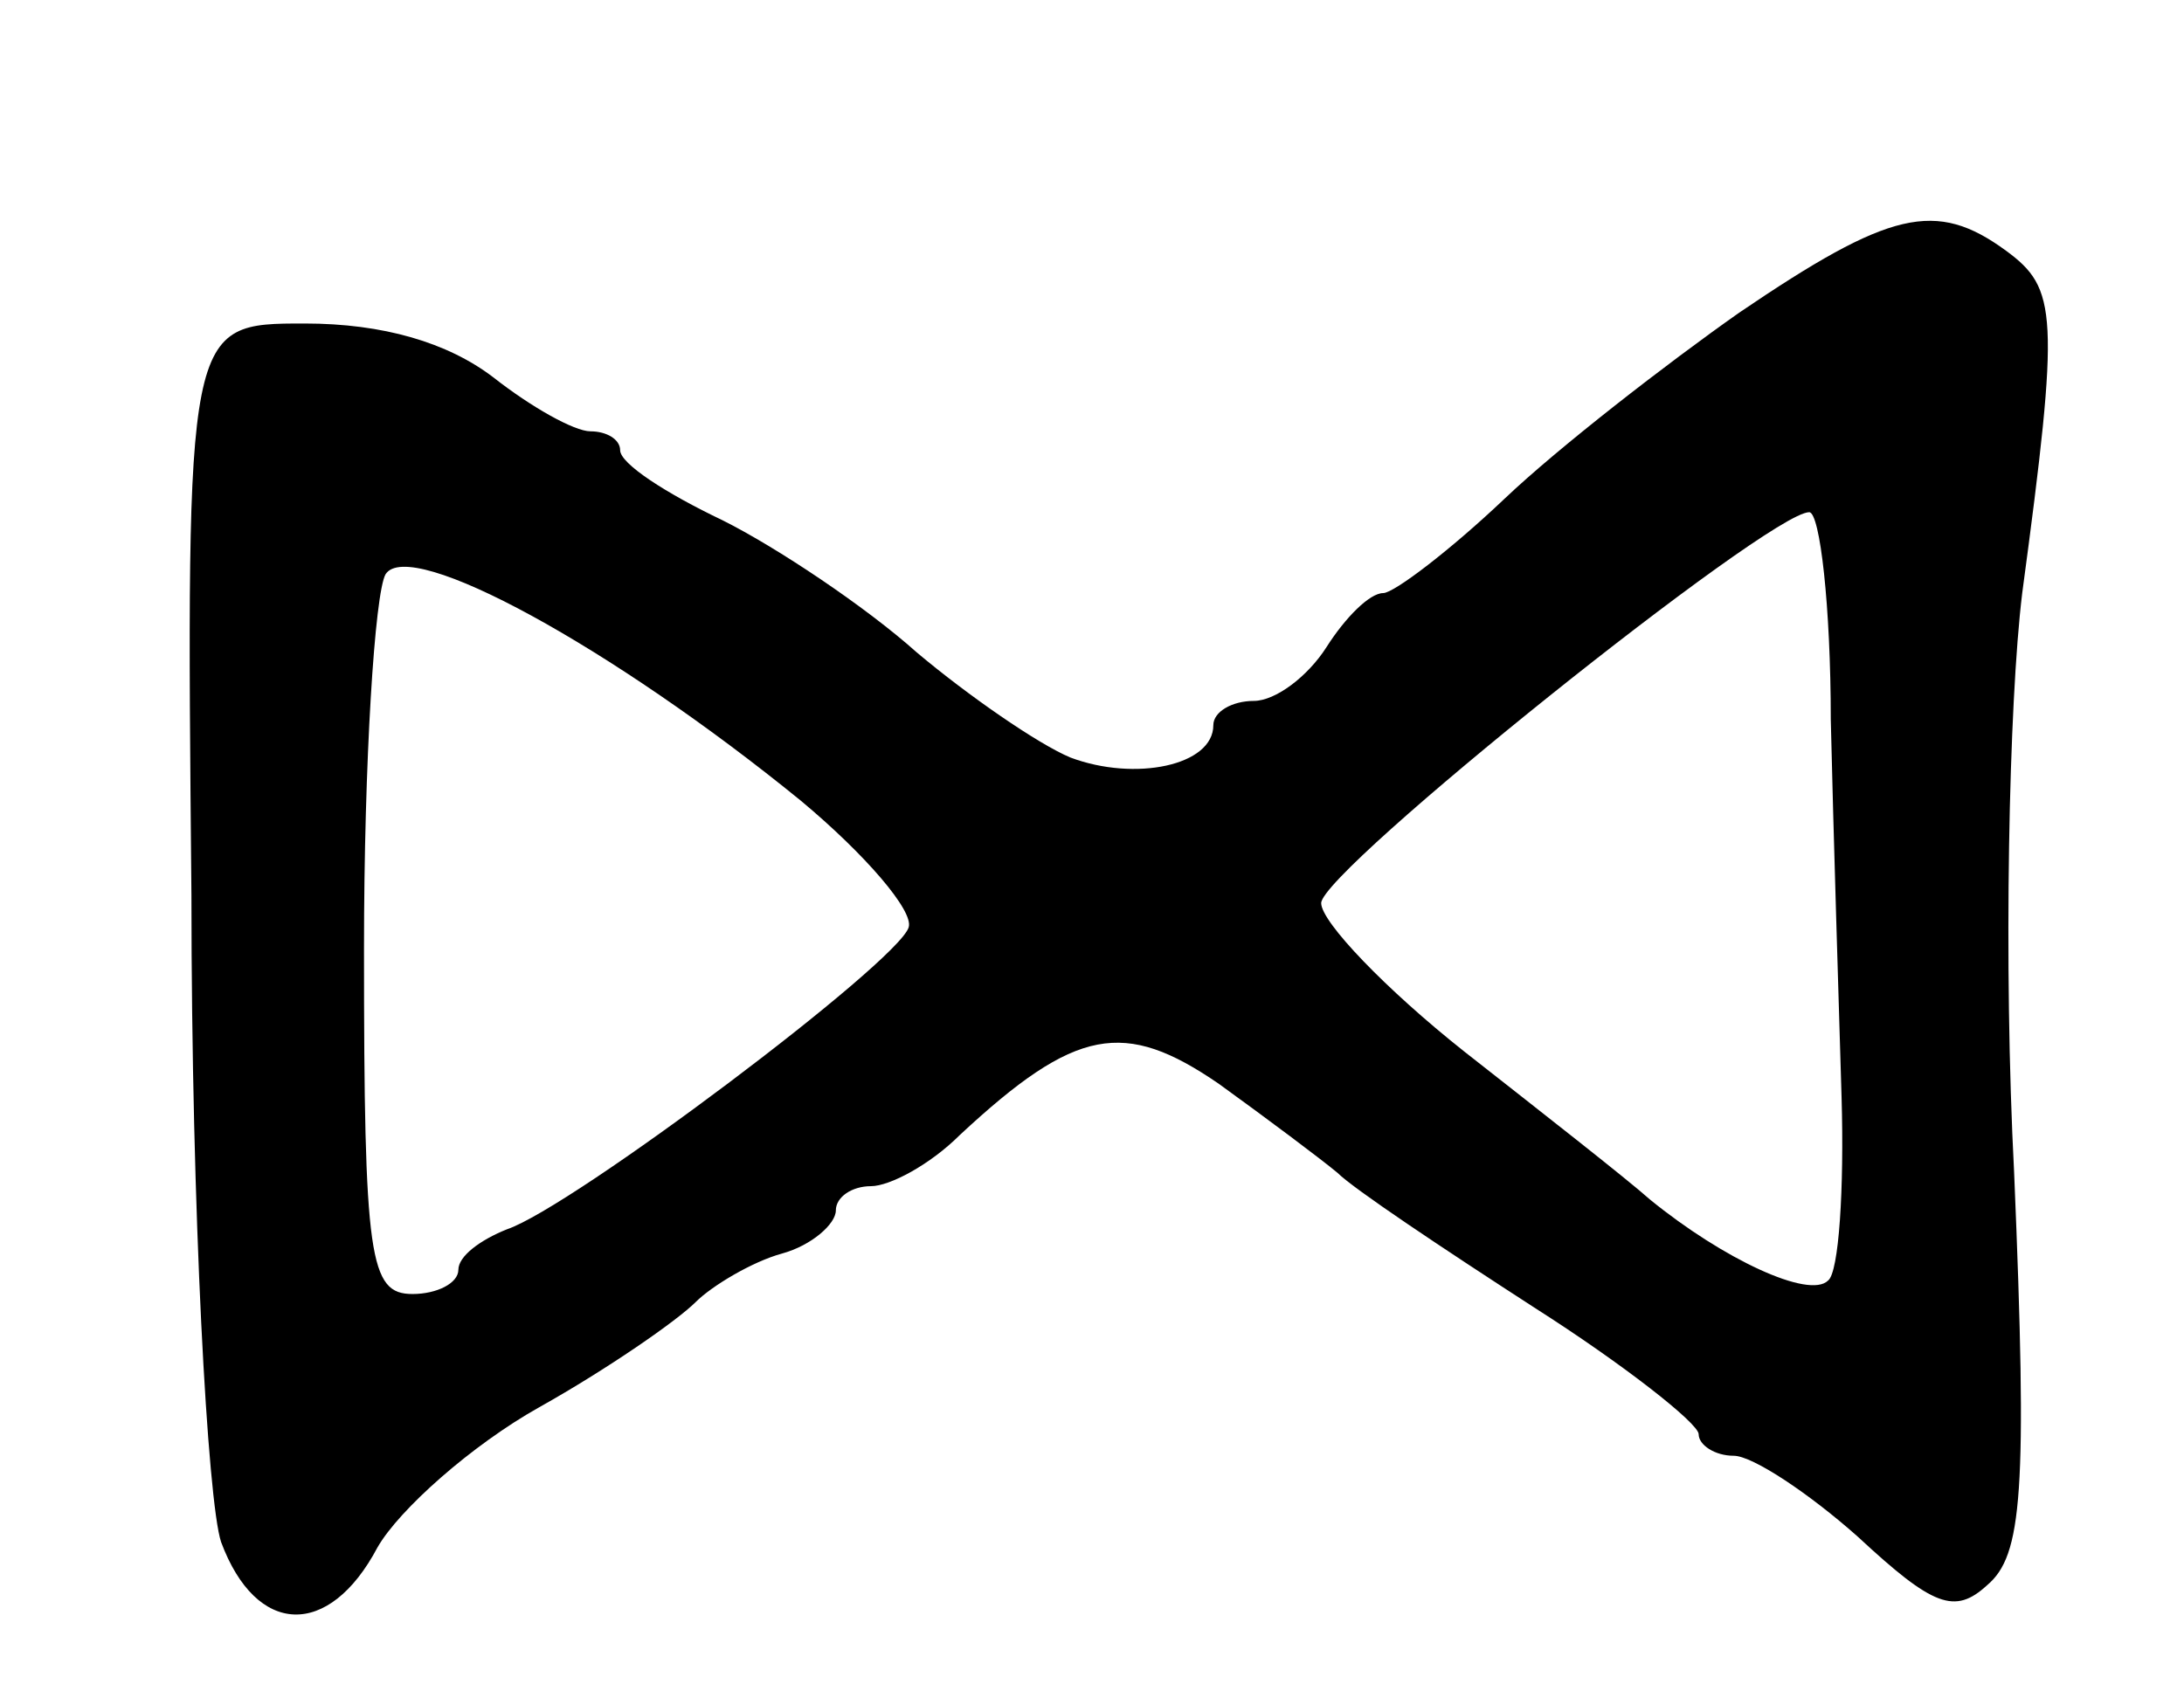<svg version="1.0" xmlns="http://www.w3.org/2000/svg"
 width="81pt" height="63pt" viewBox="0 0 81 63"
 preserveAspectRatio="xMidYMid meet">
<g transform="translate(0,63) scale(0.1,-0.1)"
fill="#000000" stroke="none">
<path d="M645 514 c-27 -19 -67 -50 -87 -69 -20 -19 -41 -35 -45 -35 -5 0 -14
-9 -21 -20 -7 -11 -19 -20 -27 -20 -8 0 -15 -4 -15 -9 0 -15 -29 -21 -53 -12
-12 5 -38 23 -57 39 -19 17 -52 39 -72 49 -21 10 -38 21 -38 26 0 4 -5 7 -11
7 -6 0 -22 9 -36 20 -17 13 -41 20 -70 20 -44 0 -44 0 -42 -212 0 -118 6 -225
11 -240 13 -35 40 -36 58 -2 8 14 35 38 60 52 25 14 51 32 58 39 6 6 21 15 32
18 11 3 20 11 20 16 0 5 6 9 13 9 7 0 22 8 33 19 43 40 61 43 96 19 18 -13 38
-28 44 -33 6 -6 39 -28 73 -50 33 -21 61 -43 61 -47 0 -4 6 -8 13 -8 7 0 28
-14 46 -30 28 -26 36 -29 48 -18 13 11 15 34 10 153 -4 77 -2 174 3 215 14
104 13 113 -6 127 -26 19 -43 15 -99 -23z m34 -151 c1 -43 3 -106 4 -140 1
-34 -1 -65 -5 -68 -7 -7 -39 8 -66 30 -9 8 -41 33 -69 55 -29 23 -53 48 -53
55 0 12 166 145 181 145 4 0 8 -35 8 -77z m-382 -30 c24 -20 42 -41 40 -47 -4
-13 -125 -104 -149 -112 -10 -4 -18 -10 -18 -15 0 -5 -8 -9 -17 -9 -16 0 -18
13 -18 128 0 70 4 132 8 139 9 14 84 -27 154 -84z"/>
</g>
</svg>
